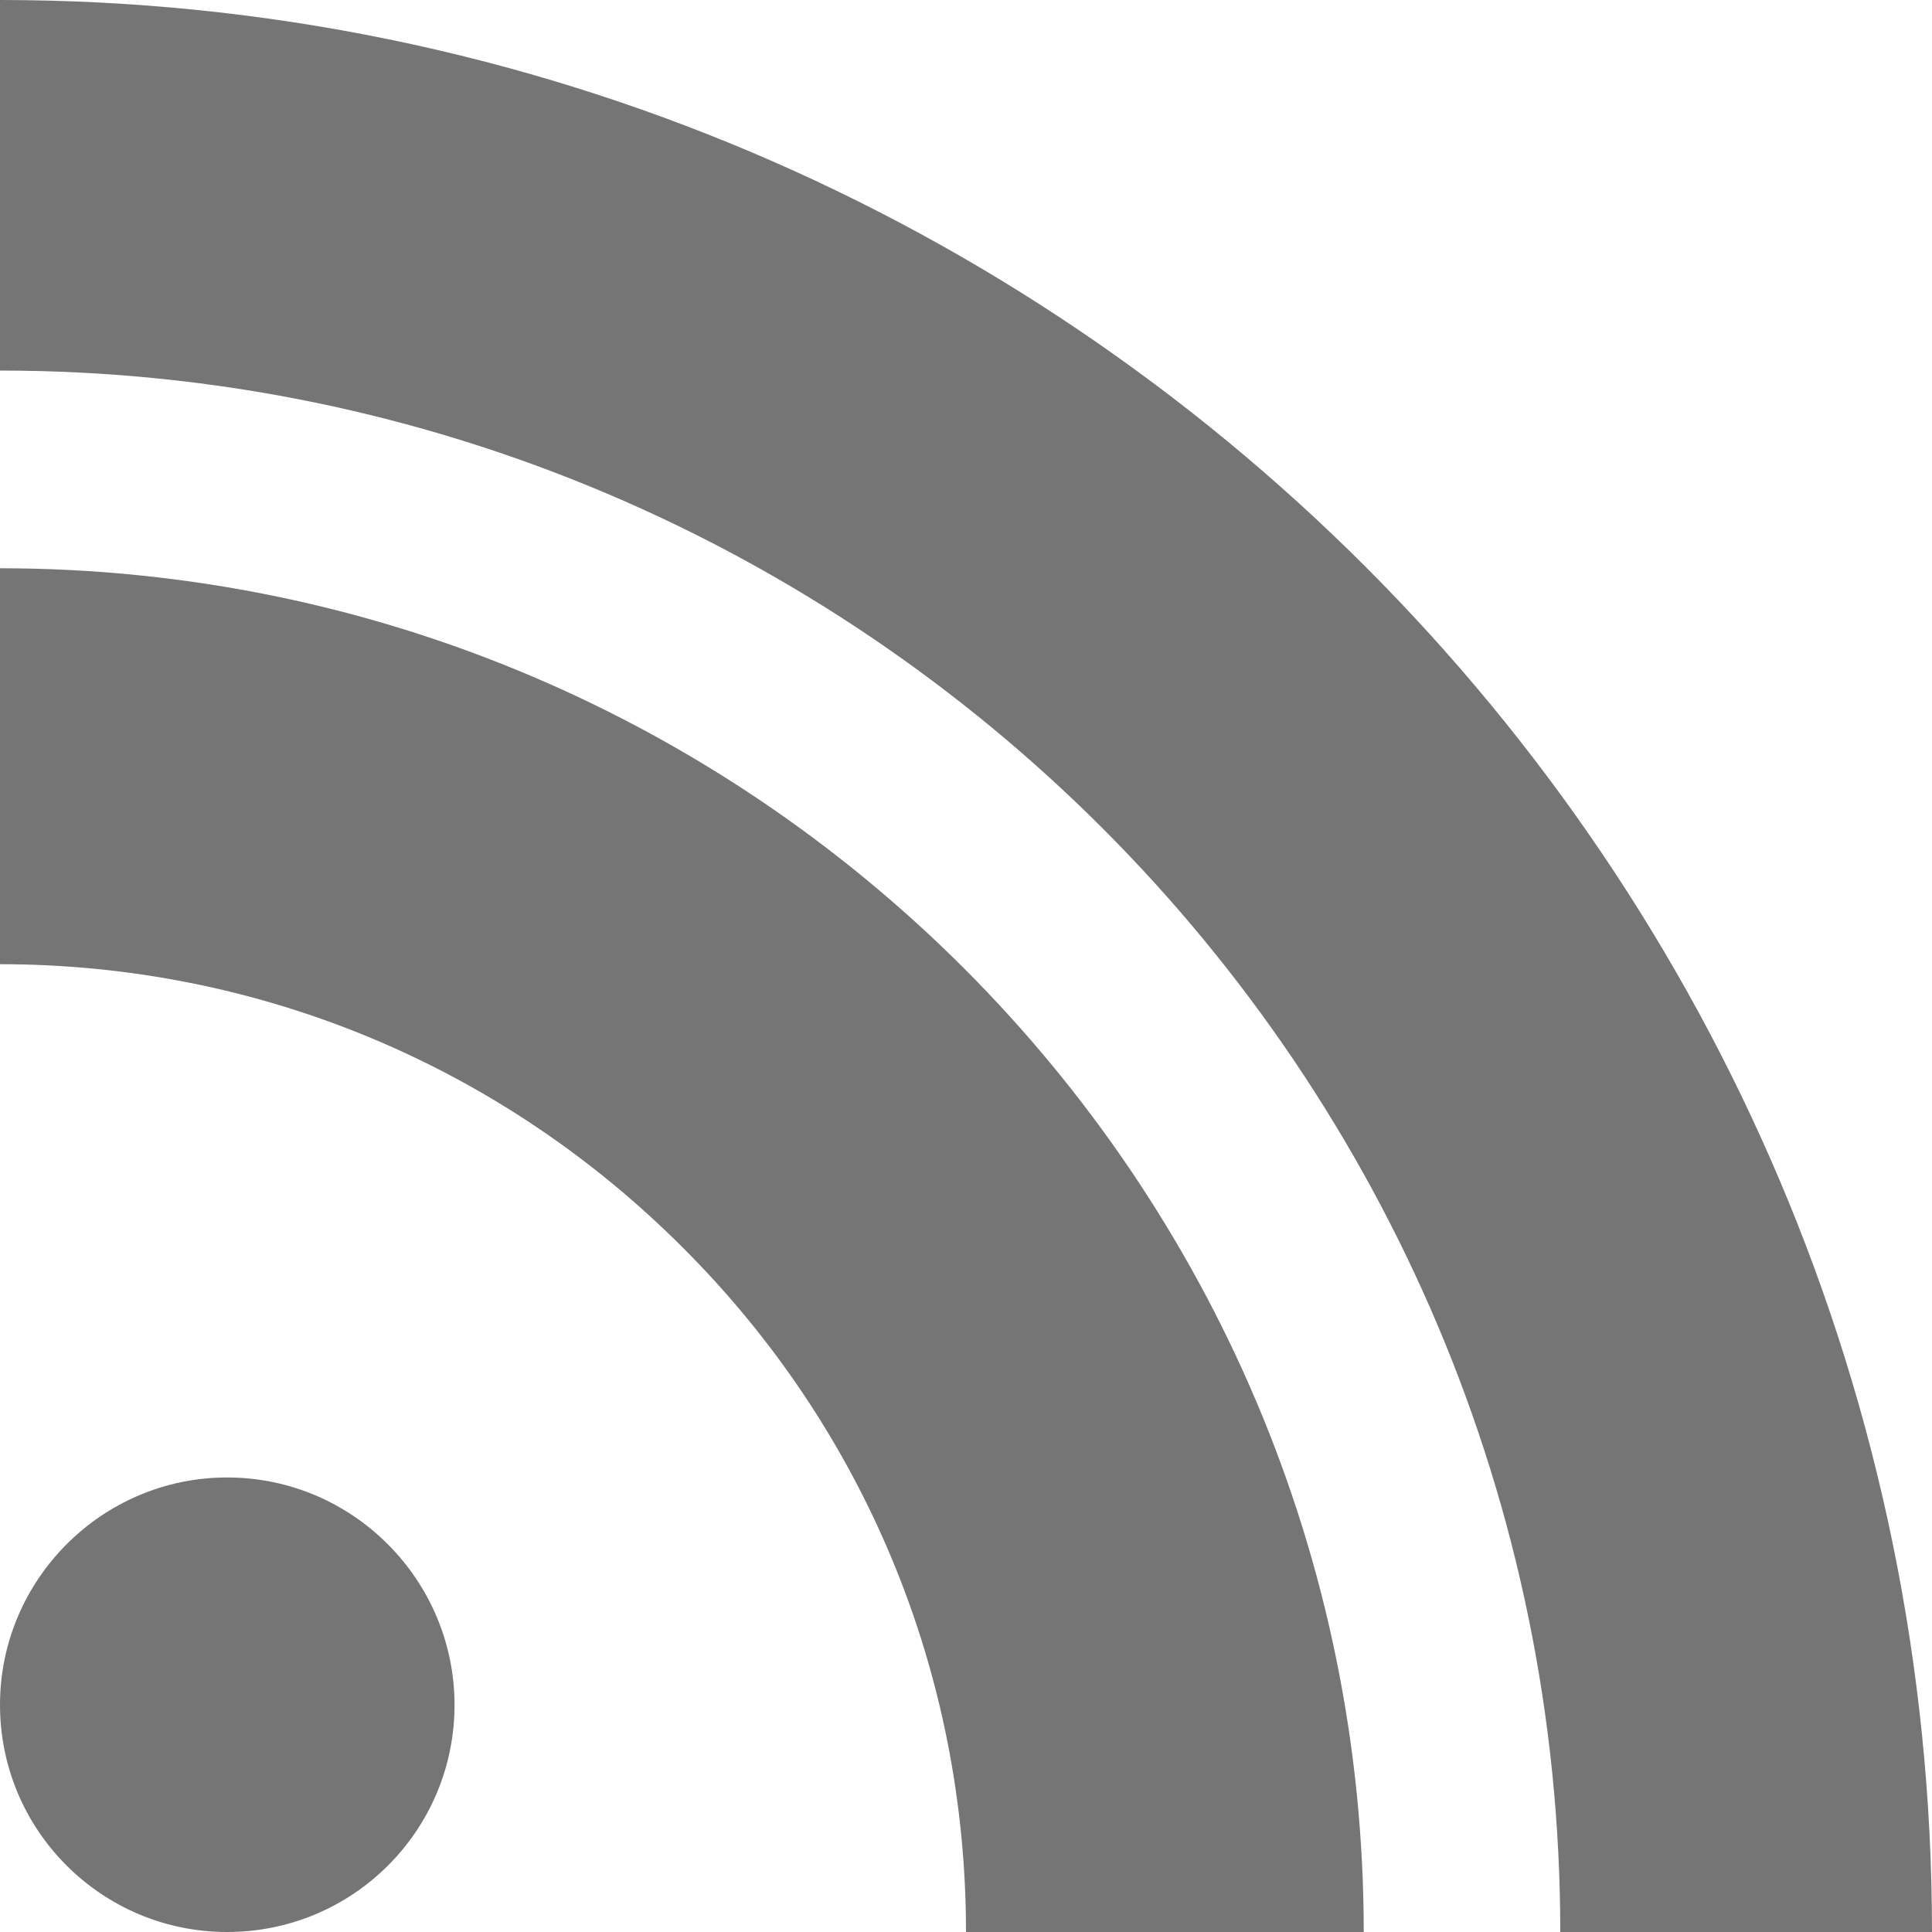 <?xml version="1.0" encoding="UTF-8"?>
<svg width="15px" height="15px" viewBox="0 0 15 15" version="1.1" xmlns="http://www.w3.org/2000/svg" xmlns:xlink="http://www.w3.org/1999/xlink">
    <!-- Generator: Sketch 61.2 (89653) - https://sketch.com -->
    <title>Icon / Social / Rss</title>
    <desc>Created with Sketch.</desc>
    <g id="Symbols" stroke="none" stroke-width="1" fill="none" fill-rule="evenodd">
        <g id="Footer-/-Desktop" transform="translate(-213, -349)" fill="#757575">
            <g id="Group-6" transform="translate(113, 345)">
                <g id="Icon-/-Social-/-Rss" transform="translate(96, 0)">
                    <path d="M4,4 C12.27,4 19,10.732 19,19 L19,19 L16.114,19 C16.114,12.316 10.679,6.877 4,6.877 L4,6.877 Z M4,8.412 C9.837,8.412 14.588,13.161 14.588,19 L14.588,19 L11.5,19 C11.5,16.991 10.717,15.1 9.301,13.686 C7.885,12.269 6.002,11.486 4,11.486 L4,11.486 Z M5.763,15.471 C6.74,15.471 7.528,16.268 7.529,17.236 C7.529,18.212 6.74,19 5.763,19 C4.791,19 4,18.212 4,17.236 C4,16.266 4.791,15.471 5.763,15.471 Z" id="Combined-Shape"></path>
                </g>
            </g>
        </g>
    </g>
</svg>